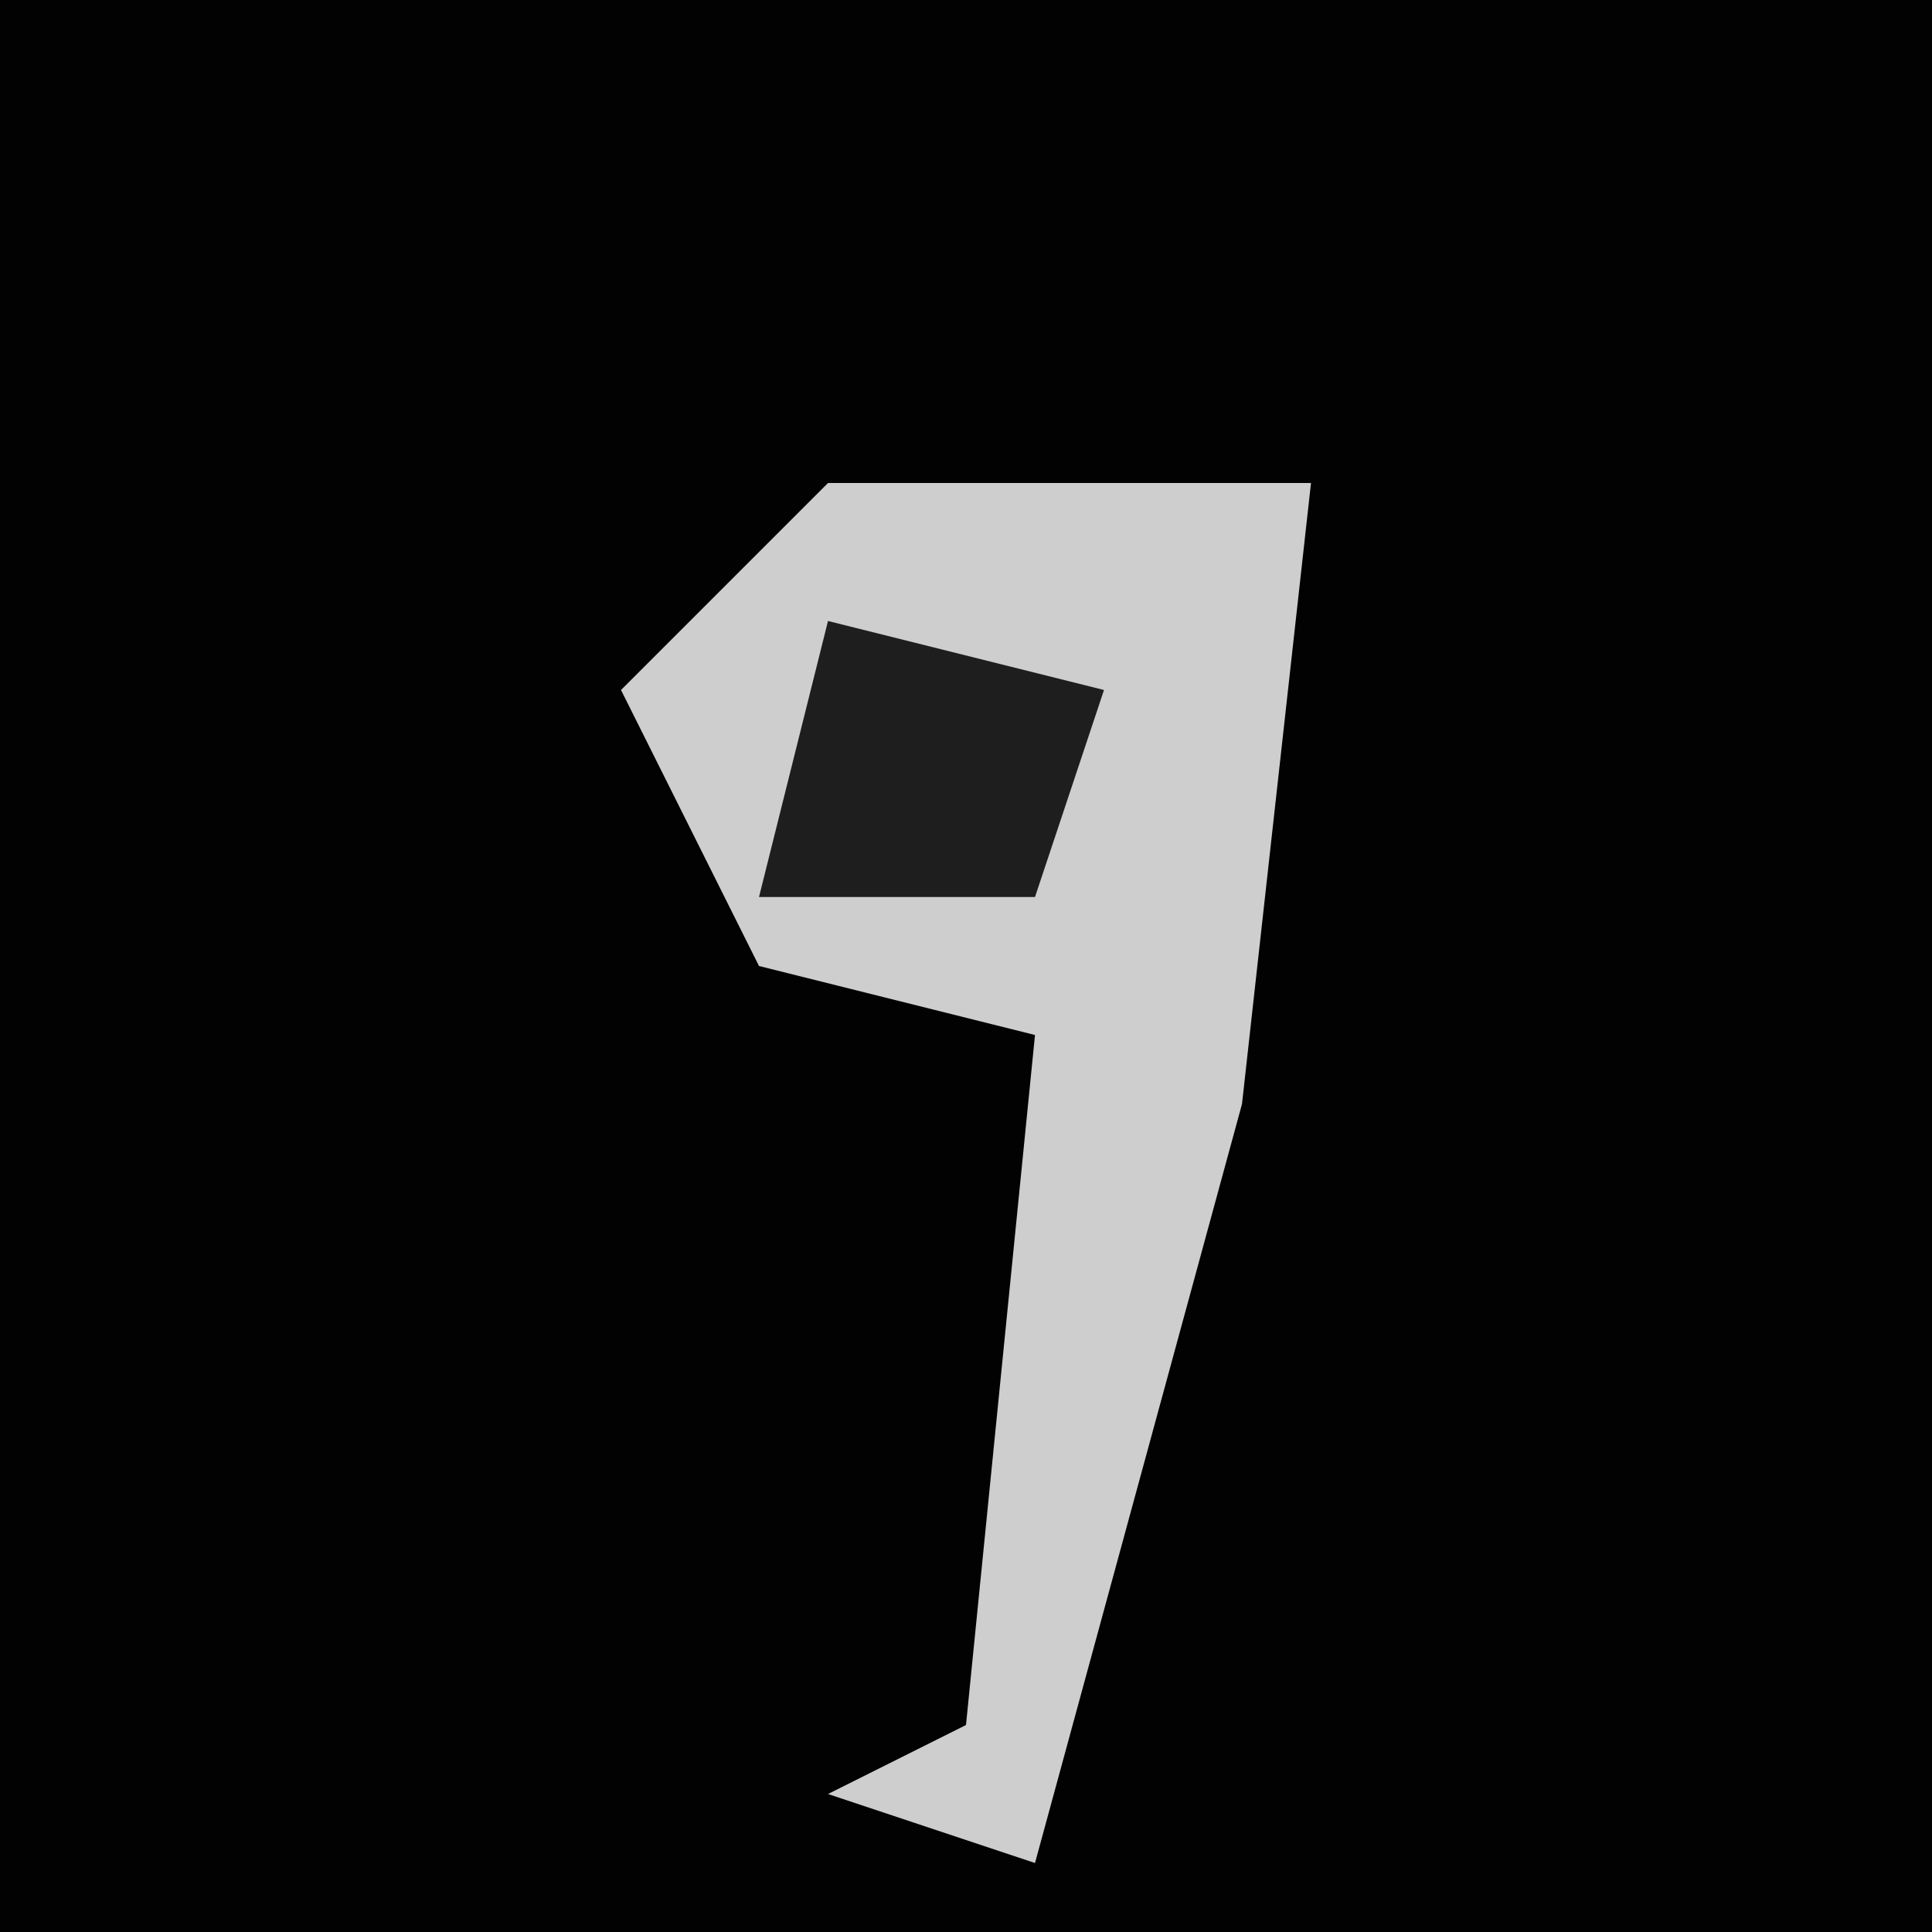 <?xml version="1.0" encoding="UTF-8"?>
<svg version="1.1" xmlns="http://www.w3.org/2000/svg" width="28" height="28">
<path d="M0,0 L28,0 L28,28 L0,28 Z " fill="#020202" transform="translate(0,0)"/>
<path d="M0,0 L7,0 L6,9 L3,20 L0,19 L2,18 L3,8 L-1,7 L-3,3 Z " fill="#CECECE" transform="translate(12,7)"/>
<path d="M0,0 L4,1 L3,4 L-1,4 Z " fill="#1E1E1E" transform="translate(12,9)"/>
</svg>
